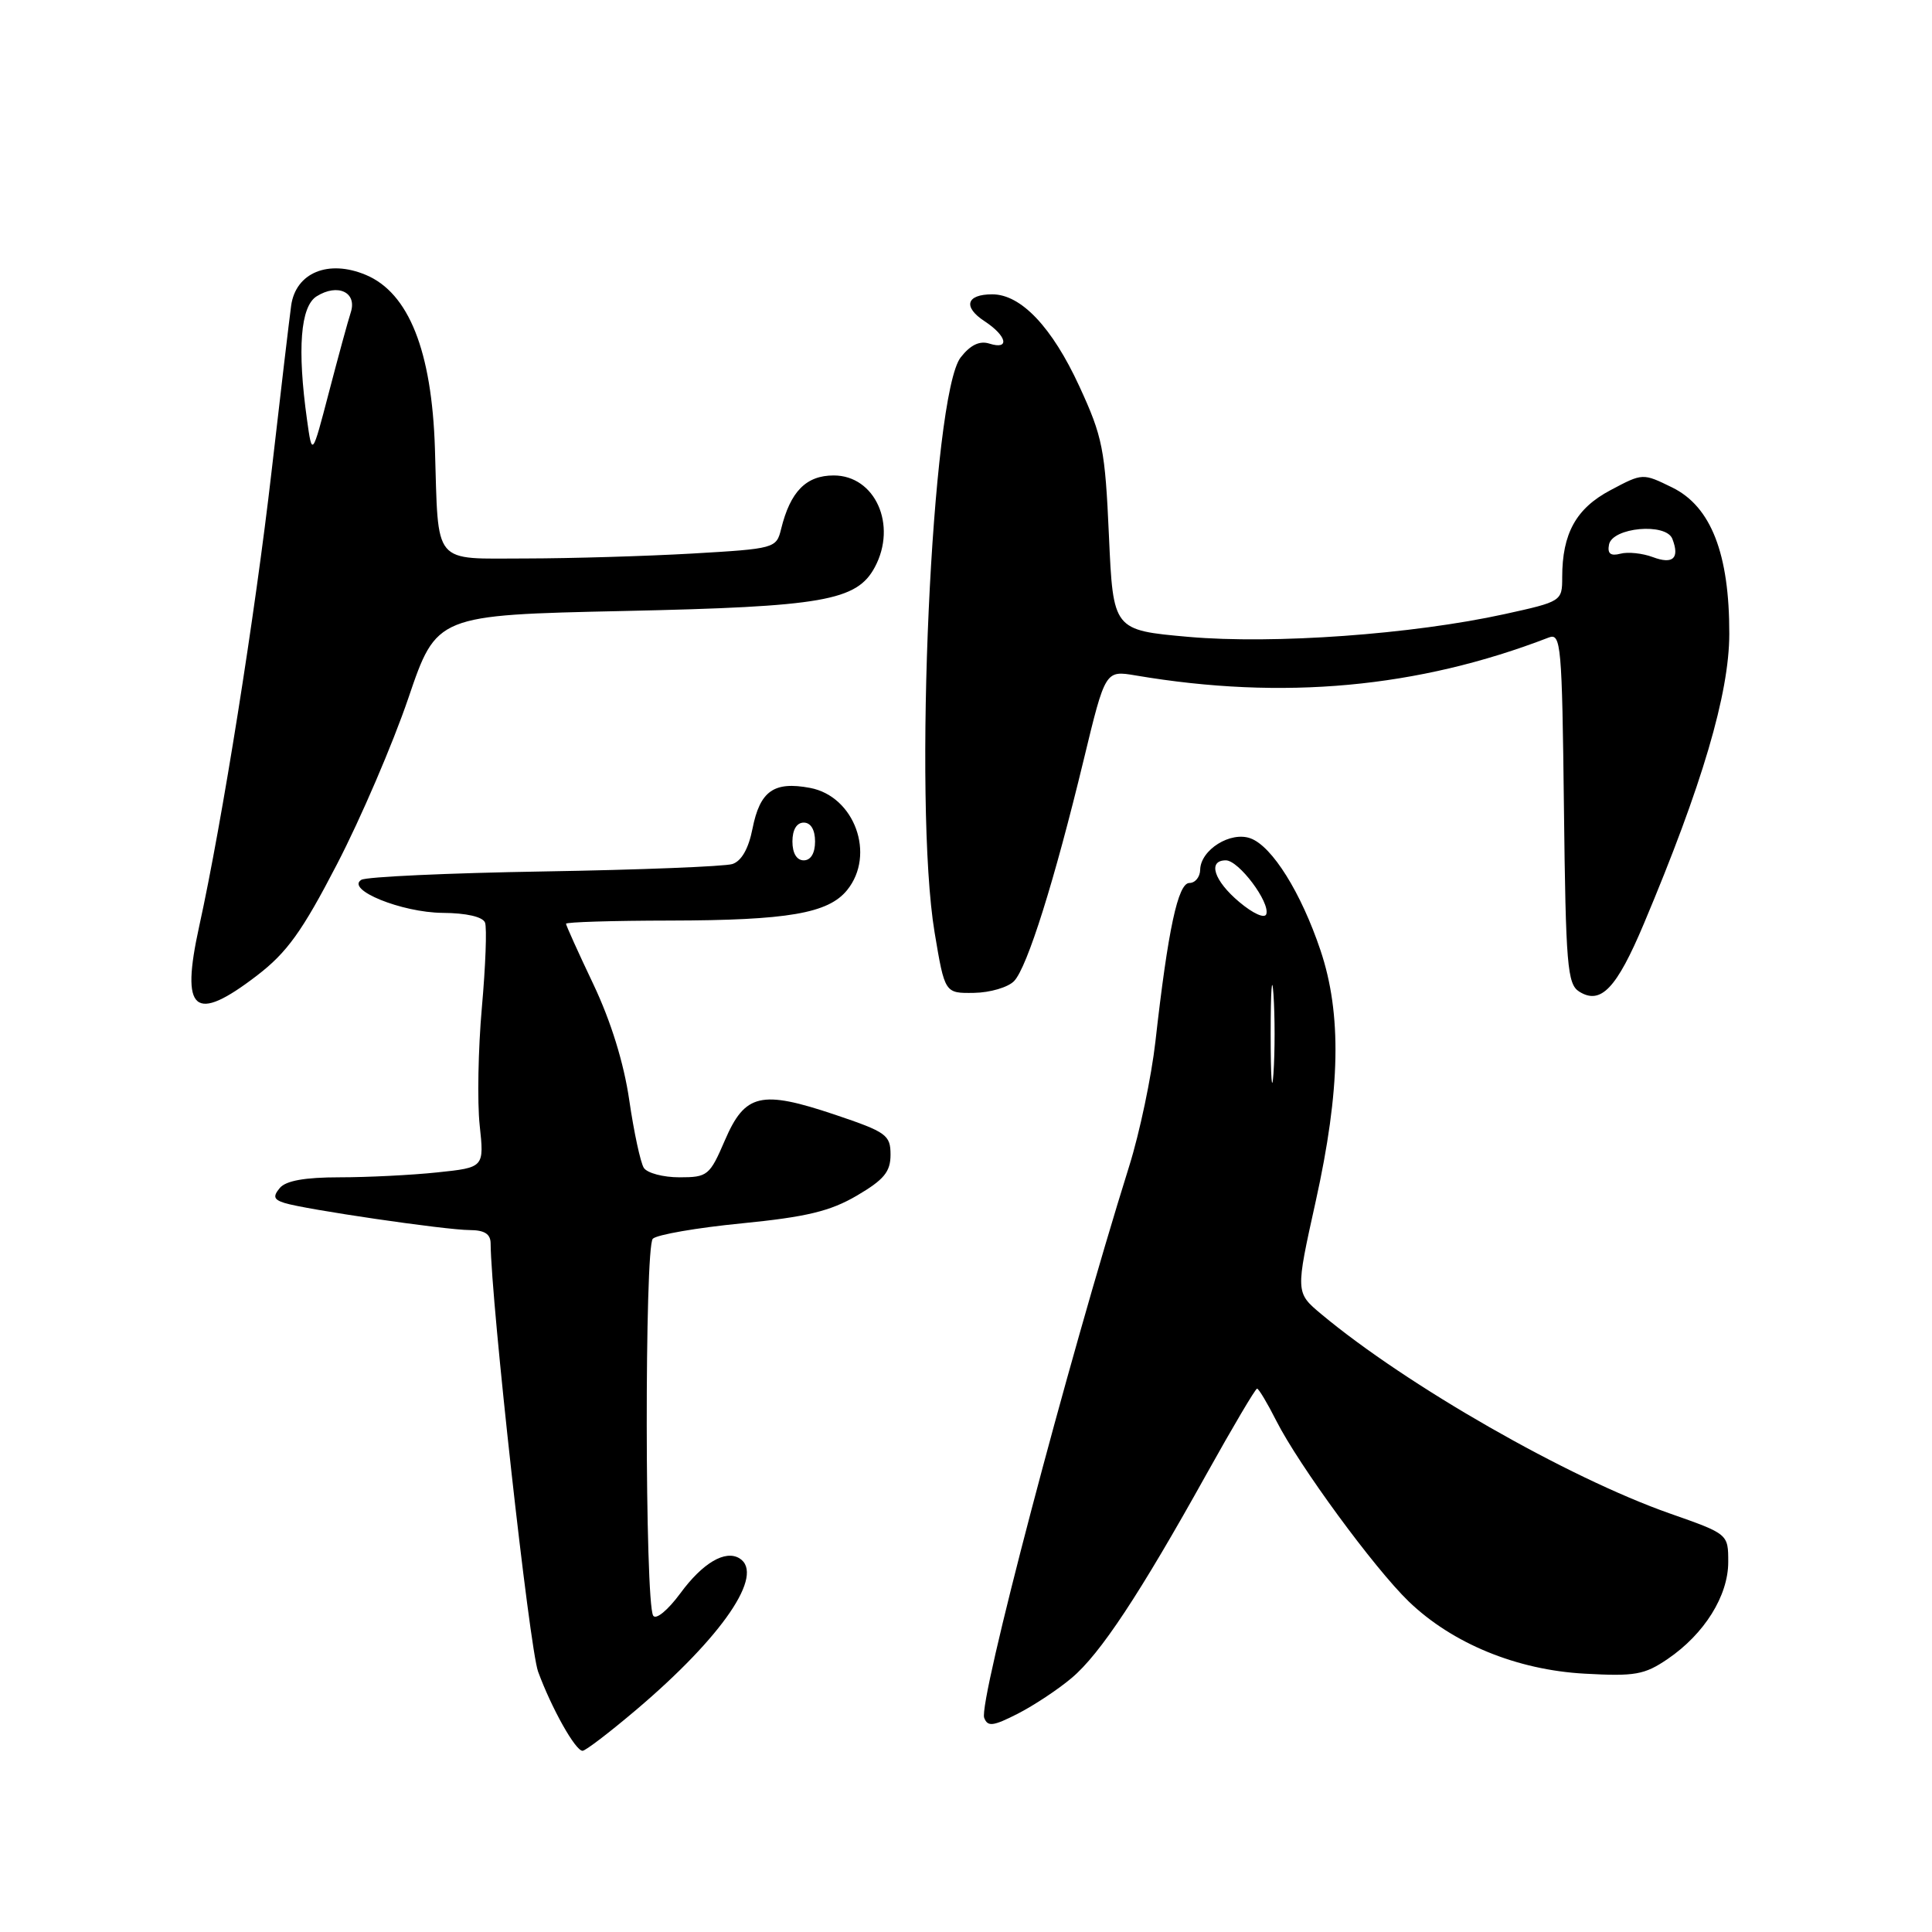 <?xml version="1.0" encoding="UTF-8" standalone="no"?>
<!DOCTYPE svg PUBLIC "-//W3C//DTD SVG 1.1//EN" "http://www.w3.org/Graphics/SVG/1.1/DTD/svg11.dtd" >
<svg xmlns="http://www.w3.org/2000/svg" xmlns:xlink="http://www.w3.org/1999/xlink" version="1.1" viewBox="0 0 256 256">
 <g >
 <path fill="currentColor"
d=" M 84.30 226.56 C 95.75 216.85 101.38 208.59 97.99 206.49 C 96.10 205.33 93.10 207.10 90.15 211.12 C 88.48 213.38 86.91 214.67 86.55 214.08 C 85.44 212.29 85.40 165.21 86.50 164.14 C 87.05 163.60 92.36 162.68 98.30 162.10 C 106.88 161.25 110.02 160.49 113.55 158.42 C 117.14 156.31 118.00 155.27 118.00 153.00 C 118.00 150.39 117.46 150.00 110.63 147.70 C 100.83 144.41 98.72 144.90 96.05 151.10 C 94.04 155.77 93.76 156.00 90.03 156.00 C 87.88 156.00 85.76 155.44 85.31 154.75 C 84.87 154.06 84.00 150.03 83.38 145.78 C 82.66 140.83 80.95 135.33 78.63 130.43 C 76.63 126.23 75.00 122.61 75.00 122.40 C 75.00 122.18 81.19 121.99 88.75 121.98 C 104.39 121.95 109.75 121.03 112.25 117.94 C 116.05 113.25 113.24 105.51 107.33 104.40 C 102.54 103.50 100.70 104.81 99.71 109.80 C 99.19 112.45 98.25 114.10 97.04 114.49 C 96.01 114.81 84.79 115.26 72.11 115.47 C 59.42 115.68 48.52 116.18 47.88 116.58 C 45.76 117.88 53.21 120.91 58.64 120.96 C 61.80 120.98 63.97 121.48 64.27 122.25 C 64.53 122.94 64.34 128.00 63.85 133.50 C 63.36 139.00 63.23 146.02 63.56 149.10 C 64.16 154.70 64.16 154.70 57.93 155.35 C 54.51 155.71 48.68 156.00 44.98 156.00 C 40.39 156.00 37.87 156.45 37.07 157.42 C 36.14 158.54 36.27 158.95 37.70 159.40 C 40.38 160.25 59.07 162.99 62.25 162.99 C 64.20 163.00 65.00 163.51 65.01 164.75 C 65.07 172.51 70.15 218.35 71.30 221.50 C 73.08 226.35 76.24 231.99 77.19 231.99 C 77.57 232.00 80.77 229.55 84.30 226.56 Z  M 142.00 222.34 C 145.77 219.18 151.01 211.25 159.91 195.25 C 163.36 189.06 166.35 184.00 166.57 184.00 C 166.78 184.00 167.93 185.91 169.11 188.25 C 172.12 194.19 182.08 207.77 186.66 212.20 C 192.44 217.77 200.98 221.28 209.98 221.77 C 216.64 222.14 217.90 221.92 220.98 219.82 C 225.84 216.51 229.00 211.45 229.00 206.98 C 229.00 203.26 229.00 203.26 221.25 200.54 C 207.76 195.80 186.44 183.61 175.08 174.13 C 171.66 171.27 171.66 171.27 174.33 159.22 C 177.62 144.38 177.81 134.34 174.96 125.89 C 172.40 118.28 168.57 112.14 165.71 111.09 C 163.07 110.11 159.08 112.60 159.03 115.25 C 159.01 116.21 158.37 117.00 157.60 117.00 C 156.09 117.00 154.77 123.15 153.10 138.00 C 152.57 142.68 151.01 150.10 149.63 154.50 C 141.39 180.86 129.63 225.58 130.41 227.62 C 130.87 228.83 131.59 228.74 134.85 227.08 C 136.98 225.99 140.21 223.86 142.00 222.34 Z  M 34.07 129.25 C 38.03 126.21 40.04 123.42 44.66 114.50 C 47.80 108.45 52.05 98.55 54.11 92.50 C 57.85 81.50 57.85 81.50 82.67 80.96 C 109.07 80.39 113.53 79.61 115.92 75.15 C 118.91 69.56 115.96 63.00 110.47 63.00 C 106.81 63.00 104.72 65.13 103.50 70.10 C 102.87 72.66 102.67 72.71 91.68 73.35 C 85.53 73.70 75.67 73.99 69.77 74.00 C 57.17 74.00 58.12 75.14 57.63 59.43 C 57.22 46.49 54.16 38.80 48.46 36.42 C 43.51 34.35 39.19 36.13 38.58 40.49 C 38.35 42.15 37.18 52.05 35.98 62.50 C 33.81 81.40 29.44 108.90 26.39 122.76 C 23.90 134.10 25.73 135.65 34.07 129.25 Z  M 134.37 130.00 C 136.12 128.19 139.73 116.68 143.60 100.66 C 146.46 88.82 146.46 88.82 150.48 89.50 C 170.00 92.81 187.91 91.16 205.23 84.47 C 206.84 83.85 206.98 85.47 207.23 107.04 C 207.47 127.91 207.68 130.40 209.25 131.39 C 212.11 133.19 214.21 130.98 217.82 122.40 C 225.55 104.05 229.13 91.90 229.14 84.00 C 229.16 73.38 226.72 67.11 221.57 64.59 C 217.67 62.68 217.67 62.68 213.40 64.95 C 208.84 67.36 207.00 70.69 207.00 76.49 C 207.00 79.66 206.93 79.71 199.38 81.37 C 187.11 84.06 168.78 85.38 157.50 84.39 C 147.50 83.50 147.50 83.50 146.94 71.00 C 146.43 59.53 146.11 57.89 143.02 51.19 C 139.41 43.35 135.29 39.00 131.48 39.00 C 128.03 39.00 127.56 40.67 130.47 42.57 C 133.44 44.52 133.84 46.40 131.10 45.53 C 129.81 45.12 128.59 45.70 127.30 47.35 C 123.45 52.25 120.99 106.43 123.84 123.56 C 125.19 131.62 125.19 131.62 129.06 131.56 C 131.19 131.53 133.58 130.82 134.37 130.00 Z  M 105.00 111.50 C 105.00 109.94 105.57 109.00 106.50 109.00 C 107.43 109.00 108.00 109.94 108.00 111.50 C 108.00 113.06 107.43 114.00 106.50 114.00 C 105.57 114.00 105.00 113.06 105.00 111.50 Z  M 168.37 137.00 C 168.37 131.22 168.54 128.86 168.74 131.75 C 168.94 134.64 168.94 139.36 168.74 142.25 C 168.54 145.14 168.37 142.78 168.37 137.00 Z  M 164.21 119.52 C 160.85 116.70 159.98 114.00 162.43 114.00 C 164.14 114.00 168.31 119.56 167.79 121.13 C 167.58 121.75 166.04 121.06 164.21 119.52 Z  M 40.68 55.61 C 39.37 46.23 39.81 40.60 41.96 39.26 C 44.76 37.51 47.34 38.73 46.48 41.39 C 46.10 42.55 44.80 47.33 43.58 52.00 C 41.36 60.50 41.36 60.50 40.68 55.61 Z  M 219.01 73.82 C 217.65 73.31 215.71 73.10 214.71 73.37 C 213.41 73.71 212.97 73.36 213.20 72.17 C 213.63 69.88 220.77 69.23 221.60 71.41 C 222.59 73.98 221.68 74.82 219.01 73.82 Z "/>
</g>
</svg>